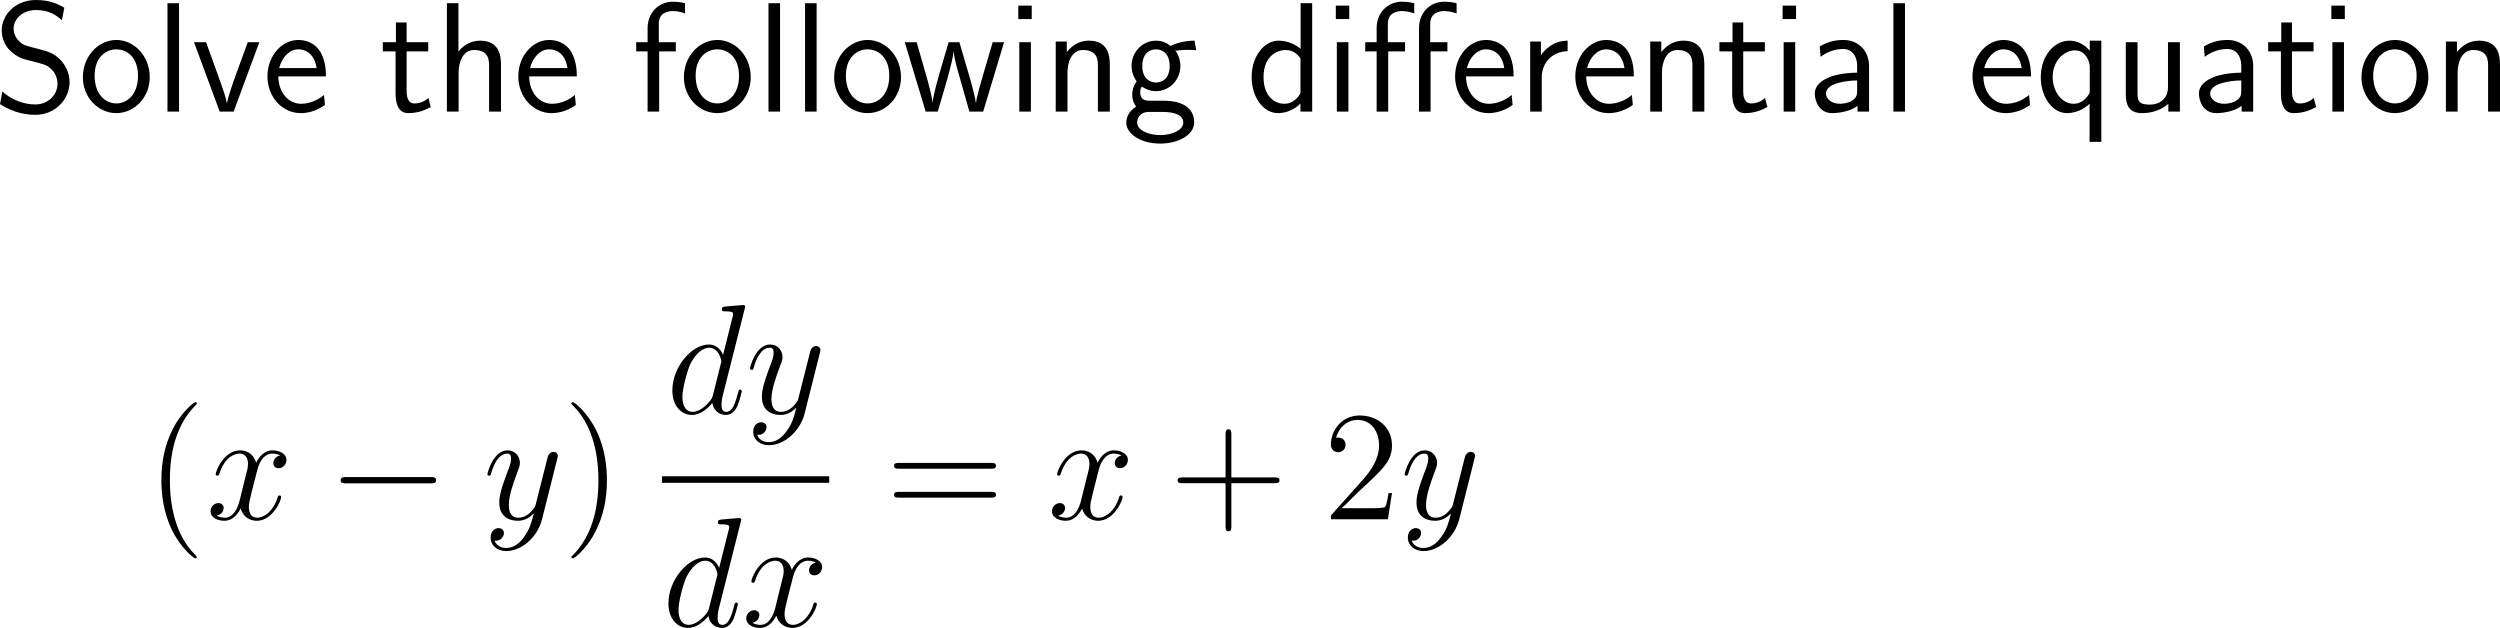 <?xml version="1.0" encoding="UTF-8"?>
<svg xmlns="http://www.w3.org/2000/svg" xmlns:xlink="http://www.w3.org/1999/xlink" width="287.016pt" height="72.088pt" viewBox="0 0 287.016 72.088" version="1.1">
<g id="surface1">
<path style=" stroke:none;fill-rule:nonzero;fill:rgb(0%,0%,0%);fill-opacity:1;" d="M 7.383 0.879 C 6.641 0.469 5.742 0 4.141 0 C 1.738 0 0.195 1.719 0.195 3.516 C 0.195 4.785 0.957 5.605 1.055 5.703 C 1.934 6.582 2.539 6.758 3.691 7.031 C 5.215 7.422 5.449 7.48 6.035 8.086 C 6.328 8.398 6.602 8.984 6.602 9.609 C 6.602 10.84 5.586 11.992 4.043 11.992 C 2.734 11.992 1.328 11.465 0.273 10.508 L 0 11.953 C 1.641 13.027 3.223 13.184 4.043 13.184 C 6.348 13.184 7.988 11.406 7.988 9.414 C 7.988 8.281 7.422 7.422 7.031 6.973 C 6.211 6.094 5.547 5.918 4.355 5.605 C 3.125 5.293 2.676 5.195 2.285 4.824 C 2.051 4.57 1.562 4.121 1.562 3.301 C 1.562 2.207 2.559 1.152 4.141 1.152 C 5.664 1.152 6.465 1.758 7.109 2.324 Z M 7.383 0.879 "/>
<path style=" stroke:none;fill-rule:nonzero;fill:rgb(0%,0%,0%);fill-opacity:1;" d="M 17.191 8.867 C 17.191 6.445 15.414 4.59 13.363 4.59 C 11.254 4.59 9.516 6.484 9.516 8.867 C 9.516 11.211 11.293 12.988 13.344 12.988 C 15.453 12.988 17.191 11.172 17.191 8.867 Z M 13.363 11.875 C 12.074 11.875 10.863 10.801 10.863 8.691 C 10.863 6.523 12.211 5.664 13.344 5.664 C 14.574 5.664 15.844 6.582 15.844 8.691 C 15.844 10.898 14.555 11.875 13.363 11.875 Z M 13.363 11.875 "/>
<path style=" stroke:none;fill-rule:nonzero;fill:rgb(0%,0%,0%);fill-opacity:1;" d="M 20.555 0.371 L 19.227 0.371 L 19.227 12.812 L 20.555 12.812 Z M 20.555 0.371 "/>
<path style=" stroke:none;fill-rule:nonzero;fill:rgb(0%,0%,0%);fill-opacity:1;" d="M 29.773 4.844 L 28.445 4.844 L 27.137 8.418 C 26.824 9.277 26.16 11.172 26.062 11.836 L 26.043 11.836 C 25.945 11.211 25.594 10.234 25.32 9.453 L 23.66 4.844 L 22.273 4.844 L 25.223 12.812 L 26.824 12.812 Z M 29.773 4.844 "/>
<path style=" stroke:none;fill-rule:nonzero;fill:rgb(0%,0%,0%);fill-opacity:1;" d="M 37.422 8.77 C 37.422 8.008 37.344 6.914 36.777 5.957 C 36.035 4.727 34.785 4.59 34.258 4.59 C 32.324 4.59 30.703 6.445 30.703 8.77 C 30.703 11.152 32.422 12.988 34.512 12.988 C 35.332 12.988 36.328 12.754 37.305 12.051 C 37.305 11.973 37.246 11.406 37.246 11.387 C 37.227 11.367 37.207 10.957 37.207 10.898 C 36.133 11.797 35.078 11.914 34.551 11.914 C 33.164 11.914 31.973 10.684 31.953 8.77 Z M 32.051 7.812 C 32.363 6.602 33.203 5.664 34.258 5.664 C 34.824 5.664 36.055 5.918 36.348 7.812 Z M 32.051 7.812 "/>
<path style=" stroke:none;fill-rule:nonzero;fill:rgb(0%,0%,0%);fill-opacity:1;" d="M 46.684 5.898 L 49.164 5.898 L 49.164 4.844 L 46.684 4.844 L 46.684 2.578 L 45.453 2.578 L 45.453 4.844 L 43.949 4.844 L 43.949 5.898 L 45.414 5.898 L 45.414 10.723 C 45.414 11.758 45.648 12.988 46.879 12.988 C 48.09 12.988 48.91 12.578 49.457 12.285 L 49.184 11.25 C 48.559 11.816 47.895 11.875 47.582 11.875 C 46.781 11.875 46.684 11.035 46.684 10.41 Z M 46.684 5.898 "/>
<path style=" stroke:none;fill-rule:nonzero;fill:rgb(0%,0%,0%);fill-opacity:1;" d="M 57.516 7.422 C 57.516 6.328 57.281 4.668 55.113 4.668 C 53.883 4.668 53.062 5.371 52.633 5.918 L 52.633 0.371 L 51.305 0.371 L 51.305 12.812 L 52.652 12.812 L 52.652 8.34 C 52.652 7.246 53.082 5.742 54.43 5.742 C 56.109 5.742 56.148 6.914 56.148 7.539 L 56.148 12.812 L 57.516 12.812 Z M 57.516 7.422 "/>
<path style=" stroke:none;fill-rule:nonzero;fill:rgb(0%,0%,0%);fill-opacity:1;" d="M 66.223 8.77 C 66.223 8.008 66.145 6.914 65.578 5.957 C 64.836 4.727 63.586 4.59 63.059 4.59 C 61.125 4.59 59.504 6.445 59.504 8.77 C 59.504 11.152 61.223 12.988 63.312 12.988 C 64.133 12.988 65.129 12.754 66.105 12.051 C 66.105 11.973 66.047 11.406 66.047 11.387 C 66.027 11.367 66.008 10.957 66.008 10.898 C 64.934 11.797 63.879 11.914 63.352 11.914 C 61.965 11.914 60.773 10.684 60.754 8.77 Z M 60.852 7.812 C 61.164 6.602 62.004 5.664 63.059 5.664 C 63.625 5.664 64.855 5.918 65.148 7.812 Z M 60.852 7.812 "/>
<path style=" stroke:none;fill-rule:nonzero;fill:rgb(0%,0%,0%);fill-opacity:1;" d="M 75.676 5.898 L 77.59 5.898 L 77.59 4.844 L 75.637 4.844 L 75.637 2.695 C 75.637 1.484 76.652 1.27 77.258 1.27 C 77.883 1.27 78.43 1.465 78.645 1.543 L 78.645 0.371 C 78.527 0.332 77.922 0.195 77.277 0.195 C 75.559 0.195 74.348 1.504 74.348 3.242 L 74.348 4.844 L 73.039 4.844 L 73.039 5.898 L 74.348 5.898 L 74.348 12.812 L 75.676 12.812 Z M 75.676 5.898 "/>
<path style=" stroke:none;fill-rule:nonzero;fill:rgb(0%,0%,0%);fill-opacity:1;" d="M 86.191 8.867 C 86.191 6.445 84.414 4.59 82.363 4.59 C 80.254 4.59 78.516 6.484 78.516 8.867 C 78.516 11.211 80.293 12.988 82.344 12.988 C 84.453 12.988 86.191 11.172 86.191 8.867 Z M 82.363 11.875 C 81.074 11.875 79.863 10.801 79.863 8.691 C 79.863 6.523 81.211 5.664 82.344 5.664 C 83.574 5.664 84.844 6.582 84.844 8.691 C 84.844 10.898 83.555 11.875 82.363 11.875 Z M 82.363 11.875 "/>
<path style=" stroke:none;fill-rule:nonzero;fill:rgb(0%,0%,0%);fill-opacity:1;" d="M 89.555 0.371 L 88.227 0.371 L 88.227 12.812 L 89.555 12.812 Z M 89.555 0.371 "/>
<path style=" stroke:none;fill-rule:nonzero;fill:rgb(0%,0%,0%);fill-opacity:1;" d="M 93.754 0.371 L 92.426 0.371 L 92.426 12.812 L 93.754 12.812 Z M 93.754 0.371 "/>
<path style=" stroke:none;fill-rule:nonzero;fill:rgb(0%,0%,0%);fill-opacity:1;" d="M 103.441 8.867 C 103.441 6.445 101.664 4.59 99.613 4.59 C 97.504 4.59 95.766 6.484 95.766 8.867 C 95.766 11.211 97.543 12.988 99.594 12.988 C 101.703 12.988 103.441 11.172 103.441 8.867 Z M 99.613 11.875 C 98.324 11.875 97.113 10.801 97.113 8.691 C 97.113 6.523 98.461 5.664 99.594 5.664 C 100.824 5.664 102.094 6.582 102.094 8.691 C 102.094 10.898 100.805 11.875 99.613 11.875 Z M 99.613 11.875 "/>
<path style=" stroke:none;fill-rule:nonzero;fill:rgb(0%,0%,0%);fill-opacity:1;" d="M 115.277 4.844 L 113.969 4.844 L 112.895 8.496 C 112.641 9.355 112.133 11.035 112.055 11.816 L 112.035 11.816 C 111.996 11.387 111.703 10.176 111.332 8.906 L 110.141 4.844 L 108.91 4.844 L 107.875 8.359 C 107.562 9.473 107.133 11.016 107.074 11.777 L 107.055 11.777 C 107.035 11.426 106.84 10.488 106.508 9.277 L 105.238 4.844 L 103.871 4.844 L 106.273 12.812 L 107.66 12.812 C 108.324 10.547 109.379 7.148 109.477 5.898 L 109.496 5.898 C 109.535 6.621 109.887 7.91 110.023 8.34 L 111.293 12.812 L 112.875 12.812 Z M 115.277 4.844 "/>
<path style=" stroke:none;fill-rule:nonzero;fill:rgb(0%,0%,0%);fill-opacity:1;" d="M 118.449 0.645 L 116.906 0.645 L 116.906 2.188 L 118.449 2.188 Z M 118.352 4.844 L 117.023 4.844 L 117.023 12.812 L 118.352 12.812 Z M 118.352 4.844 "/>
<path style=" stroke:none;fill-rule:nonzero;fill:rgb(0%,0%,0%);fill-opacity:1;" d="M 127.414 7.422 C 127.414 6.328 127.18 4.668 125.012 4.668 C 124.016 4.668 123.156 5.117 122.473 5.977 L 122.473 4.766 L 121.203 4.766 L 121.203 12.812 L 122.551 12.812 L 122.551 8.34 C 122.551 7.246 122.98 5.742 124.328 5.742 C 126.008 5.742 126.047 6.914 126.047 7.539 L 126.047 12.812 L 127.414 12.812 Z M 127.414 7.422 "/>
<path style=" stroke:none;fill-rule:nonzero;fill:rgb(0%,0%,0%);fill-opacity:1;" d="M 134.93 5.742 C 134.93 5.742 134.969 5.781 134.988 5.82 C 135.359 5.781 135.75 5.723 136.414 5.723 C 136.473 5.723 136.883 5.723 137.332 5.762 L 137.137 4.668 C 136.805 4.668 135.574 4.688 134.383 5.273 C 133.797 4.766 133.074 4.668 132.723 4.668 C 131.16 4.668 129.91 5.977 129.91 7.559 C 129.91 8.203 130.105 8.789 130.496 9.336 C 130.086 9.902 129.988 10.449 129.988 10.879 C 129.988 11.543 130.242 11.992 130.438 12.227 C 129.52 12.812 129.305 13.574 129.305 14.082 C 129.305 15.391 131.004 16.484 133.191 16.484 C 135.379 16.484 137.098 15.43 137.098 14.062 C 137.098 11.562 134.188 11.562 133.465 11.562 L 131.941 11.562 C 131.688 11.562 130.906 11.562 130.906 10.605 C 130.906 10.215 130.984 10.098 131.102 9.941 C 131.395 10.156 131.98 10.469 132.703 10.469 C 134.246 10.469 135.516 9.199 135.516 7.559 C 135.516 6.914 135.281 6.25 134.91 5.762 Z M 132.723 9.473 C 131.941 9.473 131.141 8.945 131.141 7.578 C 131.141 5.977 132.156 5.664 132.703 5.664 C 133.504 5.664 134.285 6.191 134.285 7.559 C 134.285 9.16 133.289 9.473 132.723 9.473 Z M 133.484 12.852 C 133.875 12.852 135.848 12.852 135.848 14.082 C 135.848 14.902 134.617 15.508 133.211 15.508 C 131.805 15.508 130.555 14.941 130.555 14.062 C 130.555 14.023 130.555 12.852 131.922 12.852 Z M 133.484 12.852 "/>
<path style=" stroke:none;fill-rule:nonzero;fill:rgb(0%,0%,0%);fill-opacity:1;" d="M 150.648 0.371 L 149.32 0.371 L 149.32 5.605 C 148.5 4.922 147.562 4.668 146.801 4.668 C 145.102 4.668 143.695 6.504 143.695 8.828 C 143.695 11.152 145.023 12.988 146.723 12.988 C 147.387 12.988 148.402 12.773 149.301 11.895 L 149.301 12.812 L 150.648 12.812 Z M 149.301 10.703 C 148.871 11.465 148.227 11.914 147.445 11.914 C 146.352 11.914 145.062 11.074 145.062 8.848 C 145.062 6.465 146.586 5.742 147.621 5.742 C 148.324 5.742 148.891 6.113 149.301 6.699 Z M 149.301 10.703 "/>
<path style=" stroke:none;fill-rule:nonzero;fill:rgb(0%,0%,0%);fill-opacity:1;" d="M 154.902 0.645 L 153.359 0.645 L 153.359 2.188 L 154.902 2.188 Z M 154.805 4.844 L 153.477 4.844 L 153.477 12.812 L 154.805 12.812 Z M 154.805 4.844 "/>
<path style=" stroke:none;fill-rule:nonzero;fill:rgb(0%,0%,0%);fill-opacity:1;" d="M 159.375 5.898 L 161.309 5.898 L 161.309 4.844 L 159.336 4.844 L 159.336 2.695 C 159.336 1.445 160.43 1.27 160.957 1.27 C 161.602 1.27 162.129 1.465 162.363 1.543 L 162.363 0.371 C 162.148 0.312 161.602 0.195 160.977 0.195 C 159.336 0.195 158.047 1.426 158.047 3.242 L 158.047 4.844 L 156.738 4.844 L 156.738 5.898 L 158.047 5.898 L 158.047 12.812 L 159.375 12.812 Z M 164.238 5.898 L 166.172 5.898 L 166.172 4.844 L 164.199 4.844 L 164.199 2.695 C 164.199 1.445 165.293 1.27 165.801 1.27 C 166.445 1.27 166.992 1.465 167.227 1.543 L 167.227 0.371 C 167.012 0.312 166.445 0.195 165.82 0.195 C 164.199 0.195 162.91 1.426 162.91 3.242 L 162.91 12.812 L 164.238 12.812 Z M 164.238 5.898 "/>
<path style=" stroke:none;fill-rule:nonzero;fill:rgb(0%,0%,0%);fill-opacity:1;" d="M 173.773 8.77 C 173.773 8.008 173.695 6.914 173.129 5.957 C 172.387 4.727 171.137 4.59 170.609 4.59 C 168.676 4.59 167.055 6.445 167.055 8.77 C 167.055 11.152 168.773 12.988 170.863 12.988 C 171.684 12.988 172.68 12.754 173.656 12.051 C 173.656 11.973 173.598 11.406 173.598 11.387 C 173.578 11.367 173.559 10.957 173.559 10.898 C 172.484 11.797 171.43 11.914 170.902 11.914 C 169.516 11.914 168.324 10.684 168.305 8.77 Z M 168.402 7.812 C 168.715 6.602 169.555 5.664 170.609 5.664 C 171.176 5.664 172.406 5.918 172.699 7.812 Z M 168.402 7.812 "/>
<path style=" stroke:none;fill-rule:nonzero;fill:rgb(0%,0%,0%);fill-opacity:1;" d="M 177.004 8.887 C 177.004 7.07 178.352 5.898 179.973 5.879 L 179.973 4.668 C 178.332 4.688 177.395 5.645 176.906 6.348 L 176.906 4.766 L 175.676 4.766 L 175.676 12.812 L 177.004 12.812 Z M 177.004 8.887 "/>
<path style=" stroke:none;fill-rule:nonzero;fill:rgb(0%,0%,0%);fill-opacity:1;" d="M 187.574 8.77 C 187.574 8.008 187.496 6.914 186.93 5.957 C 186.188 4.727 184.938 4.59 184.41 4.59 C 182.477 4.59 180.855 6.445 180.855 8.77 C 180.855 11.152 182.574 12.988 184.664 12.988 C 185.484 12.988 186.48 12.754 187.457 12.051 C 187.457 11.973 187.398 11.406 187.398 11.387 C 187.379 11.367 187.359 10.957 187.359 10.898 C 186.285 11.797 185.23 11.914 184.703 11.914 C 183.316 11.914 182.125 10.684 182.105 8.77 Z M 182.203 7.812 C 182.516 6.602 183.355 5.664 184.41 5.664 C 184.977 5.664 186.207 5.918 186.5 7.812 Z M 182.203 7.812 "/>
<path style=" stroke:none;fill-rule:nonzero;fill:rgb(0%,0%,0%);fill-opacity:1;" d="M 195.668 7.422 C 195.668 6.328 195.434 4.668 193.266 4.668 C 192.27 4.668 191.41 5.117 190.727 5.977 L 190.727 4.766 L 189.457 4.766 L 189.457 12.812 L 190.805 12.812 L 190.805 8.34 C 190.805 7.246 191.234 5.742 192.582 5.742 C 194.262 5.742 194.301 6.914 194.301 7.539 L 194.301 12.812 L 195.668 12.812 Z M 195.668 7.422 "/>
<path style=" stroke:none;fill-rule:nonzero;fill:rgb(0%,0%,0%);fill-opacity:1;" d="M 200.133 5.898 L 202.617 5.898 L 202.617 4.844 L 200.133 4.844 L 200.133 2.578 L 198.906 2.578 L 198.906 4.844 L 197.398 4.844 L 197.398 5.898 L 198.867 5.898 L 198.867 10.723 C 198.867 11.758 199.102 12.988 200.328 12.988 C 201.539 12.988 202.359 12.578 202.906 12.285 L 202.633 11.25 C 202.008 11.816 201.344 11.875 201.031 11.875 C 200.234 11.875 200.133 11.035 200.133 10.41 Z M 200.133 5.898 "/>
<path style=" stroke:none;fill-rule:nonzero;fill:rgb(0%,0%,0%);fill-opacity:1;" d="M 206.199 0.645 L 204.656 0.645 L 204.656 2.188 L 206.199 2.188 Z M 206.102 4.844 L 204.773 4.844 L 204.773 12.812 L 206.102 12.812 Z M 206.102 4.844 "/>
<path style=" stroke:none;fill-rule:nonzero;fill:rgb(0%,0%,0%);fill-opacity:1;" d="M 214.578 7.559 C 214.578 5.84 213.348 4.59 211.668 4.59 C 210.594 4.59 209.793 4.824 208.914 5.332 L 209.012 6.523 C 209.812 5.938 210.633 5.625 211.668 5.625 C 212.488 5.625 213.211 6.289 213.211 7.598 L 213.211 8.34 C 212.41 8.359 211.336 8.418 210.262 8.77 C 209.051 9.199 208.348 9.863 208.348 10.742 C 208.348 11.543 208.816 12.988 210.34 12.988 C 211.336 12.988 212.586 12.695 213.25 12.148 L 213.25 12.812 L 214.578 12.812 Z M 213.211 10.41 C 213.211 10.762 213.211 11.191 212.625 11.562 C 212.137 11.855 211.531 11.914 211.258 11.914 C 210.301 11.914 209.637 11.387 209.637 10.742 C 209.637 9.512 212.117 9.238 213.211 9.238 Z M 213.211 10.41 "/>
<path style=" stroke:none;fill-rule:nonzero;fill:rgb(0%,0%,0%);fill-opacity:1;" d="M 218.703 0.371 L 217.375 0.371 L 217.375 12.812 L 218.703 12.812 Z M 218.703 0.371 "/>
<path style=" stroke:none;fill-rule:nonzero;fill:rgb(0%,0%,0%);fill-opacity:1;" d="M 233.172 8.77 C 233.172 8.008 233.094 6.914 232.527 5.957 C 231.785 4.727 230.535 4.59 230.008 4.59 C 228.074 4.59 226.453 6.445 226.453 8.77 C 226.453 11.152 228.172 12.988 230.262 12.988 C 231.082 12.988 232.078 12.754 233.055 12.051 C 233.055 11.973 232.996 11.406 232.996 11.387 C 232.977 11.367 232.957 10.957 232.957 10.898 C 231.883 11.797 230.828 11.914 230.301 11.914 C 228.914 11.914 227.723 10.684 227.703 8.77 Z M 227.801 7.812 C 228.113 6.602 228.953 5.664 230.008 5.664 C 230.574 5.664 231.805 5.918 232.098 7.812 Z M 227.801 7.812 "/>
<path style=" stroke:none;fill-rule:nonzero;fill:rgb(0%,0%,0%);fill-opacity:1;" d="M 241.246 4.668 L 239.918 4.668 L 239.918 5.82 C 239.449 5.273 238.668 4.668 237.574 4.668 C 235.816 4.668 234.293 6.445 234.293 8.848 C 234.293 11.133 235.621 12.988 237.301 12.988 C 238.688 12.988 239.645 12.168 239.898 11.895 L 239.898 16.289 L 241.246 16.289 Z M 239.918 10.312 C 239.918 10.664 239.918 10.684 239.723 10.957 C 239.234 11.68 238.59 11.914 238.062 11.914 C 236.715 11.914 235.66 10.508 235.66 8.848 C 235.66 7.012 236.949 5.781 238.219 5.781 C 239.371 5.781 239.918 6.953 239.918 7.676 Z M 239.918 10.312 "/>
<path style=" stroke:none;fill-rule:nonzero;fill:rgb(0%,0%,0%);fill-opacity:1;" d="M 250.266 4.844 L 248.898 4.844 L 248.898 9.98 C 248.898 11.348 247.961 12.012 246.789 12.012 C 245.539 12.012 245.402 11.543 245.402 10.742 L 245.402 4.844 L 244.055 4.844 L 244.055 10.82 C 244.055 12.109 244.465 12.988 245.93 12.988 C 246.438 12.988 247.844 12.91 248.938 11.914 L 248.938 12.812 L 250.266 12.812 Z M 250.266 4.844 "/>
<path style=" stroke:none;fill-rule:nonzero;fill:rgb(0%,0%,0%);fill-opacity:1;" d="M 258.68 7.559 C 258.68 5.84 257.449 4.59 255.77 4.59 C 254.695 4.59 253.895 4.824 253.016 5.332 L 253.113 6.523 C 253.914 5.938 254.734 5.625 255.77 5.625 C 256.59 5.625 257.312 6.289 257.312 7.598 L 257.312 8.34 C 256.512 8.359 255.438 8.418 254.363 8.77 C 253.152 9.199 252.449 9.863 252.449 10.742 C 252.449 11.543 252.918 12.988 254.441 12.988 C 255.438 12.988 256.688 12.695 257.352 12.148 L 257.352 12.812 L 258.68 12.812 Z M 257.312 10.41 C 257.312 10.762 257.312 11.191 256.727 11.562 C 256.238 11.855 255.633 11.914 255.359 11.914 C 254.402 11.914 253.738 11.387 253.738 10.742 C 253.738 9.512 256.219 9.238 257.312 9.238 Z M 257.312 10.41 "/>
<path style=" stroke:none;fill-rule:nonzero;fill:rgb(0%,0%,0%);fill-opacity:1;" d="M 263.133 5.898 L 265.613 5.898 L 265.613 4.844 L 263.133 4.844 L 263.133 2.578 L 261.902 2.578 L 261.902 4.844 L 260.398 4.844 L 260.398 5.898 L 261.863 5.898 L 261.863 10.723 C 261.863 11.758 262.098 12.988 263.328 12.988 C 264.539 12.988 265.359 12.578 265.906 12.285 L 265.633 11.25 C 265.008 11.816 264.344 11.875 264.031 11.875 C 263.23 11.875 263.133 11.035 263.133 10.41 Z M 263.133 5.898 "/>
<path style=" stroke:none;fill-rule:nonzero;fill:rgb(0%,0%,0%);fill-opacity:1;" d="M 269.199 0.645 L 267.656 0.645 L 267.656 2.188 L 269.199 2.188 Z M 269.102 4.844 L 267.773 4.844 L 267.773 12.812 L 269.102 12.812 Z M 269.102 4.844 "/>
<path style=" stroke:none;fill-rule:nonzero;fill:rgb(0%,0%,0%);fill-opacity:1;" d="M 278.789 8.867 C 278.789 6.445 277.012 4.59 274.961 4.59 C 272.852 4.59 271.113 6.484 271.113 8.867 C 271.113 11.211 272.891 12.988 274.941 12.988 C 277.051 12.988 278.789 11.172 278.789 8.867 Z M 274.961 11.875 C 273.672 11.875 272.461 10.801 272.461 8.691 C 272.461 6.523 273.809 5.664 274.941 5.664 C 276.172 5.664 277.441 6.582 277.441 8.691 C 277.441 10.898 276.152 11.875 274.961 11.875 Z M 274.961 11.875 "/>
<path style=" stroke:none;fill-rule:nonzero;fill:rgb(0%,0%,0%);fill-opacity:1;" d="M 287.016 7.422 C 287.016 6.328 286.781 4.668 284.613 4.668 C 283.617 4.668 282.758 5.117 282.074 5.977 L 282.074 4.766 L 280.805 4.766 L 280.805 12.812 L 282.152 12.812 L 282.152 8.34 C 282.152 7.246 282.582 5.742 283.93 5.742 C 285.609 5.742 285.648 6.914 285.648 7.539 L 285.648 12.812 L 287.016 12.812 Z M 287.016 7.422 "/>
<path style=" stroke:none;fill-rule:nonzero;fill:rgb(0%,0%,0%);fill-opacity:1;" d="M 22.59 63.969 C 22.59 63.91 22.59 63.871 22.297 63.578 C 20.5 61.762 19.504 58.812 19.504 55.141 C 19.504 51.664 20.344 48.676 22.414 46.566 C 22.59 46.391 22.59 46.371 22.59 46.312 C 22.59 46.195 22.512 46.176 22.434 46.176 C 22.199 46.176 20.734 47.465 19.855 49.223 C 18.938 51.02 18.527 52.953 18.527 55.141 C 18.527 56.742 18.781 58.871 19.719 60.805 C 20.773 62.953 22.238 64.105 22.434 64.105 C 22.512 64.105 22.59 64.086 22.59 63.969 Z M 22.59 63.969 "/>
<path style=" stroke:none;fill-rule:nonzero;fill:rgb(0%,0%,0%);fill-opacity:1;" d="M 32.164 52.289 C 31.598 52.406 31.383 52.836 31.383 53.168 C 31.383 53.598 31.715 53.754 31.969 53.754 C 32.516 53.754 32.887 53.285 32.887 52.797 C 32.887 52.055 32.027 51.703 31.266 51.703 C 30.172 51.703 29.566 52.777 29.41 53.129 C 29 51.781 27.887 51.703 27.555 51.703 C 25.738 51.703 24.762 54.047 24.762 54.457 C 24.762 54.516 24.84 54.613 24.957 54.613 C 25.094 54.613 25.133 54.496 25.172 54.438 C 25.777 52.445 26.988 52.074 27.496 52.074 C 28.316 52.074 28.473 52.816 28.473 53.246 C 28.473 53.637 28.375 54.047 28.141 54.906 L 27.535 57.367 C 27.281 58.441 26.754 59.438 25.797 59.438 C 25.719 59.438 25.27 59.438 24.879 59.203 C 25.523 59.066 25.68 58.539 25.68 58.324 C 25.68 57.973 25.406 57.758 25.074 57.758 C 24.645 57.758 24.176 58.129 24.176 58.695 C 24.176 59.457 25.016 59.789 25.777 59.789 C 26.637 59.789 27.262 59.105 27.633 58.383 C 27.926 59.438 28.805 59.789 29.469 59.789 C 31.305 59.789 32.281 57.445 32.281 57.055 C 32.281 56.957 32.203 56.879 32.086 56.879 C 31.93 56.879 31.91 56.977 31.871 57.113 C 31.383 58.695 30.328 59.438 29.527 59.438 C 28.902 59.438 28.57 58.969 28.57 58.227 C 28.57 57.836 28.629 57.543 28.922 56.371 L 29.547 53.93 C 29.82 52.855 30.426 52.074 31.246 52.074 C 31.285 52.074 31.793 52.074 32.164 52.289 Z M 32.164 52.289 "/>
<path style=" stroke:none;fill-rule:nonzero;fill:rgb(0%,0%,0%);fill-opacity:1;" d="M 49.438 55.492 C 49.75 55.492 50.062 55.492 50.062 55.141 C 50.062 54.77 49.75 54.77 49.438 54.77 L 39.73 54.77 C 39.438 54.77 39.105 54.77 39.105 55.141 C 39.105 55.492 39.438 55.492 39.73 55.492 Z M 49.438 55.492 "/>
<path style=" stroke:none;fill-rule:nonzero;fill:rgb(0%,0%,0%);fill-opacity:1;" d="M 60.176 61.625 C 59.707 62.309 59.004 62.914 58.125 62.914 C 57.91 62.914 57.051 62.875 56.777 62.055 C 56.836 62.074 56.914 62.074 56.953 62.074 C 57.5 62.074 57.852 61.605 57.852 61.195 C 57.852 60.785 57.52 60.629 57.246 60.629 C 56.953 60.629 56.328 60.844 56.328 61.723 C 56.328 62.641 57.109 63.266 58.125 63.266 C 59.922 63.266 61.719 61.625 62.227 59.633 L 63.984 52.641 C 64.004 52.543 64.043 52.445 64.043 52.328 C 64.043 52.074 63.828 51.879 63.555 51.879 C 63.398 51.879 63.008 51.957 62.871 52.504 L 61.543 57.758 C 61.465 58.09 61.465 58.129 61.309 58.324 C 60.957 58.832 60.371 59.438 59.512 59.438 C 58.496 59.438 58.418 58.441 58.418 57.973 C 58.418 56.938 58.887 55.57 59.375 54.262 C 59.57 53.754 59.688 53.5 59.688 53.148 C 59.688 52.387 59.141 51.703 58.262 51.703 C 56.621 51.703 55.957 54.301 55.957 54.457 C 55.957 54.516 56.016 54.613 56.152 54.613 C 56.309 54.613 56.328 54.535 56.406 54.281 C 56.836 52.777 57.52 52.074 58.203 52.074 C 58.379 52.074 58.672 52.074 58.672 52.66 C 58.672 53.129 58.477 53.637 58.203 54.32 C 57.324 56.664 57.324 57.27 57.324 57.699 C 57.324 59.398 58.555 59.789 59.453 59.789 C 59.961 59.789 60.605 59.633 61.25 58.969 L 61.27 58.988 C 60.996 60.043 60.82 60.746 60.176 61.625 Z M 60.176 61.625 "/>
<path style=" stroke:none;fill-rule:nonzero;fill:rgb(0%,0%,0%);fill-opacity:1;" d="M 69.68 55.141 C 69.68 53.793 69.504 51.566 68.488 49.477 C 67.434 47.328 65.969 46.176 65.773 46.176 C 65.695 46.176 65.598 46.195 65.598 46.312 C 65.598 46.371 65.598 46.391 65.91 46.703 C 67.707 48.52 68.703 51.469 68.703 55.141 C 68.703 58.617 67.863 61.605 65.793 63.715 C 65.598 63.871 65.598 63.91 65.598 63.969 C 65.598 64.086 65.695 64.105 65.773 64.105 C 66.008 64.105 67.473 62.816 68.352 61.059 C 69.27 59.242 69.68 57.309 69.68 55.141 Z M 69.68 55.141 "/>
<path style=" stroke:none;fill-rule:nonzero;fill:rgb(0%,0%,0%);fill-opacity:1;" d="M 85.492 35.469 C 85.512 35.391 85.551 35.293 85.551 35.195 C 85.551 35.02 85.355 35.02 85.316 35.02 C 85.316 35.02 84.438 35.098 84.34 35.098 C 84.027 35.117 83.773 35.156 83.441 35.176 C 82.992 35.215 82.875 35.234 82.875 35.547 C 82.875 35.742 83.012 35.742 83.266 35.742 C 84.145 35.742 84.164 35.898 84.164 36.074 C 84.164 36.191 84.125 36.328 84.105 36.387 L 83.012 40.742 C 82.816 40.273 82.328 39.551 81.391 39.551 C 79.379 39.551 77.191 42.168 77.191 44.824 C 77.191 46.602 78.227 47.637 79.438 47.637 C 80.434 47.637 81.273 46.875 81.781 46.27 C 81.957 47.344 82.797 47.637 83.344 47.637 C 83.871 47.637 84.301 47.324 84.633 46.68 C 84.906 46.055 85.16 44.961 85.16 44.902 C 85.16 44.805 85.102 44.727 84.984 44.727 C 84.828 44.727 84.809 44.824 84.73 45.098 C 84.457 46.152 84.125 47.285 83.383 47.285 C 82.875 47.285 82.836 46.816 82.836 46.465 C 82.836 46.387 82.836 46.016 82.953 45.508 Z M 81.859 45.332 C 81.781 45.625 81.781 45.664 81.527 46.016 C 81.137 46.504 80.336 47.285 79.496 47.285 C 78.773 47.285 78.344 46.621 78.344 45.566 C 78.344 44.57 78.91 42.559 79.242 41.816 C 79.867 40.566 80.707 39.922 81.391 39.922 C 82.582 39.922 82.816 41.387 82.816 41.523 C 82.816 41.543 82.758 41.777 82.738 41.816 Z M 81.859 45.332 "/>
<path style=" stroke:none;fill-rule:nonzero;fill:rgb(0%,0%,0%);fill-opacity:1;" d="M 90.324 49.473 C 89.855 50.156 89.152 50.762 88.273 50.762 C 88.059 50.762 87.199 50.723 86.926 49.902 C 86.984 49.922 87.062 49.922 87.102 49.922 C 87.648 49.922 88 49.453 88 49.043 C 88 48.633 87.668 48.477 87.395 48.477 C 87.102 48.477 86.477 48.691 86.477 49.57 C 86.477 50.488 87.258 51.113 88.273 51.113 C 90.07 51.113 91.867 49.473 92.375 47.48 L 94.133 40.488 C 94.152 40.391 94.191 40.293 94.191 40.176 C 94.191 39.922 93.977 39.727 93.703 39.727 C 93.547 39.727 93.156 39.805 93.02 40.352 L 91.691 45.605 C 91.613 45.938 91.613 45.977 91.457 46.172 C 91.105 46.68 90.52 47.285 89.66 47.285 C 88.645 47.285 88.566 46.289 88.566 45.82 C 88.566 44.785 89.035 43.418 89.523 42.109 C 89.719 41.602 89.836 41.348 89.836 40.996 C 89.836 40.234 89.289 39.551 88.41 39.551 C 86.77 39.551 86.105 42.148 86.105 42.305 C 86.105 42.363 86.164 42.461 86.301 42.461 C 86.457 42.461 86.477 42.383 86.555 42.129 C 86.984 40.625 87.668 39.922 88.352 39.922 C 88.527 39.922 88.82 39.922 88.82 40.508 C 88.82 40.977 88.625 41.484 88.352 42.168 C 87.473 44.512 87.473 45.117 87.473 45.547 C 87.473 47.246 88.703 47.637 89.602 47.637 C 90.109 47.637 90.754 47.48 91.398 46.816 L 91.418 46.836 C 91.145 47.891 90.969 48.594 90.324 49.473 Z M 90.324 49.473 "/>
<path style=" stroke:none;fill-rule:nonzero;fill:rgb(0%,0%,0%);fill-opacity:1;" d="M 76 54.68 L 95.199 54.68 L 95.199 55.43 L 76 55.43 Z M 76 54.68 "/>
<path style=" stroke:none;fill-rule:nonzero;fill:rgb(0%,0%,0%);fill-opacity:1;" d="M 85.043 59.922 C 85.062 59.844 85.102 59.746 85.102 59.648 C 85.102 59.473 84.906 59.473 84.867 59.473 C 84.867 59.473 83.988 59.551 83.891 59.551 C 83.578 59.57 83.324 59.609 82.992 59.629 C 82.543 59.668 82.426 59.688 82.426 60 C 82.426 60.195 82.562 60.195 82.816 60.195 C 83.695 60.195 83.715 60.352 83.715 60.527 C 83.715 60.645 83.676 60.781 83.656 60.84 L 82.562 65.195 C 82.367 64.727 81.879 64.004 80.941 64.004 C 78.93 64.004 76.742 66.621 76.742 69.277 C 76.742 71.055 77.777 72.09 78.988 72.09 C 79.984 72.09 80.824 71.328 81.332 70.723 C 81.508 71.797 82.348 72.09 82.895 72.09 C 83.422 72.09 83.852 71.777 84.184 71.133 C 84.457 70.508 84.711 69.414 84.711 69.355 C 84.711 69.258 84.652 69.18 84.535 69.18 C 84.379 69.18 84.359 69.277 84.281 69.551 C 84.008 70.605 83.676 71.738 82.934 71.738 C 82.426 71.738 82.387 71.27 82.387 70.918 C 82.387 70.84 82.387 70.469 82.504 69.961 Z M 81.41 69.785 C 81.332 70.078 81.332 70.117 81.078 70.469 C 80.688 70.957 79.887 71.738 79.047 71.738 C 78.324 71.738 77.895 71.074 77.895 70.02 C 77.895 69.023 78.461 67.012 78.793 66.27 C 79.418 65.02 80.258 64.375 80.941 64.375 C 82.133 64.375 82.367 65.84 82.367 65.977 C 82.367 65.996 82.309 66.23 82.289 66.27 Z M 81.41 69.785 "/>
<path style=" stroke:none;fill-rule:nonzero;fill:rgb(0%,0%,0%);fill-opacity:1;" d="M 93.664 64.59 C 93.098 64.707 92.883 65.137 92.883 65.469 C 92.883 65.898 93.215 66.055 93.469 66.055 C 94.016 66.055 94.387 65.586 94.387 65.098 C 94.387 64.355 93.527 64.004 92.766 64.004 C 91.672 64.004 91.066 65.078 90.91 65.43 C 90.5 64.082 89.387 64.004 89.055 64.004 C 87.238 64.004 86.262 66.348 86.262 66.758 C 86.262 66.816 86.34 66.914 86.457 66.914 C 86.594 66.914 86.633 66.797 86.672 66.738 C 87.277 64.746 88.488 64.375 88.996 64.375 C 89.816 64.375 89.973 65.117 89.973 65.547 C 89.973 65.938 89.875 66.348 89.641 67.207 L 89.035 69.668 C 88.781 70.742 88.254 71.738 87.297 71.738 C 87.219 71.738 86.77 71.738 86.379 71.504 C 87.023 71.367 87.18 70.84 87.18 70.625 C 87.18 70.273 86.906 70.059 86.574 70.059 C 86.145 70.059 85.676 70.43 85.676 70.996 C 85.676 71.758 86.516 72.09 87.277 72.09 C 88.137 72.09 88.762 71.406 89.133 70.684 C 89.426 71.738 90.305 72.09 90.969 72.09 C 92.805 72.09 93.781 69.746 93.781 69.355 C 93.781 69.258 93.703 69.18 93.586 69.18 C 93.43 69.18 93.41 69.277 93.371 69.414 C 92.883 70.996 91.828 71.738 91.027 71.738 C 90.402 71.738 90.07 71.27 90.07 70.527 C 90.07 70.137 90.129 69.844 90.422 68.672 L 91.047 66.23 C 91.32 65.156 91.926 64.375 92.746 64.375 C 92.785 64.375 93.293 64.375 93.664 64.59 Z M 93.664 64.59 "/>
<path style=" stroke:none;fill-rule:nonzero;fill:rgb(0%,0%,0%);fill-opacity:1;" d="M 113.777 53.812 C 114.031 53.812 114.344 53.812 114.344 53.48 C 114.344 53.148 114.031 53.148 113.777 53.148 L 103.211 53.148 C 102.957 53.148 102.645 53.148 102.645 53.461 C 102.645 53.812 102.938 53.812 103.211 53.812 Z M 113.777 57.133 C 114.031 57.133 114.344 57.133 114.344 56.82 C 114.344 56.469 114.031 56.469 113.777 56.469 L 103.211 56.469 C 102.957 56.469 102.645 56.469 102.645 56.801 C 102.645 57.133 102.938 57.133 103.211 57.133 Z M 113.777 57.133 "/>
<path style=" stroke:none;fill-rule:nonzero;fill:rgb(0%,0%,0%);fill-opacity:1;" d="M 128.766 52.289 C 128.199 52.406 127.984 52.836 127.984 53.168 C 127.984 53.598 128.316 53.754 128.57 53.754 C 129.117 53.754 129.488 53.285 129.488 52.797 C 129.488 52.055 128.629 51.703 127.867 51.703 C 126.773 51.703 126.168 52.777 126.012 53.129 C 125.602 51.781 124.488 51.703 124.156 51.703 C 122.34 51.703 121.363 54.047 121.363 54.457 C 121.363 54.516 121.441 54.613 121.559 54.613 C 121.695 54.613 121.734 54.496 121.773 54.438 C 122.379 52.445 123.59 52.074 124.098 52.074 C 124.918 52.074 125.074 52.816 125.074 53.246 C 125.074 53.637 124.977 54.047 124.742 54.906 L 124.137 57.367 C 123.883 58.441 123.355 59.438 122.398 59.438 C 122.32 59.438 121.871 59.438 121.48 59.203 C 122.125 59.066 122.281 58.539 122.281 58.324 C 122.281 57.973 122.008 57.758 121.676 57.758 C 121.246 57.758 120.777 58.129 120.777 58.695 C 120.777 59.457 121.617 59.789 122.379 59.789 C 123.238 59.789 123.863 59.105 124.234 58.383 C 124.527 59.438 125.406 59.789 126.07 59.789 C 127.906 59.789 128.883 57.445 128.883 57.055 C 128.883 56.957 128.805 56.879 128.688 56.879 C 128.531 56.879 128.512 56.977 128.473 57.113 C 127.984 58.695 126.93 59.438 126.129 59.438 C 125.504 59.438 125.172 58.969 125.172 58.227 C 125.172 57.836 125.23 57.543 125.523 56.371 L 126.148 53.93 C 126.422 52.855 127.027 52.074 127.848 52.074 C 127.887 52.074 128.395 52.074 128.766 52.289 Z M 128.766 52.289 "/>
<path style=" stroke:none;fill-rule:nonzero;fill:rgb(0%,0%,0%);fill-opacity:1;" d="M 141.367 55.473 L 146.328 55.473 C 146.582 55.473 146.895 55.473 146.895 55.141 C 146.895 54.809 146.582 54.809 146.328 54.809 L 141.367 54.809 L 141.367 49.867 C 141.367 49.613 141.367 49.281 141.055 49.281 C 140.703 49.281 140.703 49.594 140.703 49.867 L 140.703 54.809 L 135.762 54.809 C 135.508 54.809 135.195 54.809 135.195 55.141 C 135.195 55.473 135.488 55.473 135.762 55.473 L 140.703 55.473 L 140.703 60.414 C 140.703 60.668 140.703 61 141.035 61 C 141.367 61 141.367 60.688 141.367 60.414 Z M 141.367 55.473 "/>
<path style=" stroke:none;fill-rule:nonzero;fill:rgb(0%,0%,0%);fill-opacity:1;" d="M 159.809 56.605 L 159.418 56.605 C 159.359 56.898 159.223 57.895 159.027 58.188 C 158.91 58.344 157.895 58.344 157.348 58.344 L 154.027 58.344 C 154.516 57.934 155.609 56.781 156.078 56.352 C 158.812 53.832 159.809 52.914 159.809 51.137 C 159.809 49.066 158.168 47.699 156.098 47.699 C 154.008 47.699 152.797 49.457 152.797 51 C 152.797 51.918 153.578 51.918 153.637 51.918 C 154.008 51.918 154.477 51.645 154.477 51.078 C 154.477 50.57 154.145 50.238 153.637 50.238 C 153.48 50.238 153.441 50.238 153.383 50.258 C 153.734 49.027 154.691 48.207 155.863 48.207 C 157.387 48.207 158.324 49.477 158.324 51.137 C 158.324 52.66 157.445 53.988 156.41 55.141 L 152.797 59.184 L 152.797 59.613 L 159.34 59.613 Z M 159.809 56.605 "/>
<path style=" stroke:none;fill-rule:nonzero;fill:rgb(0%,0%,0%);fill-opacity:1;" d="M 165.477 61.625 C 165.008 62.309 164.305 62.914 163.426 62.914 C 163.211 62.914 162.352 62.875 162.078 62.055 C 162.137 62.074 162.215 62.074 162.254 62.074 C 162.801 62.074 163.152 61.605 163.152 61.195 C 163.152 60.785 162.82 60.629 162.547 60.629 C 162.254 60.629 161.629 60.844 161.629 61.723 C 161.629 62.641 162.41 63.266 163.426 63.266 C 165.223 63.266 167.02 61.625 167.527 59.633 L 169.285 52.641 C 169.305 52.543 169.344 52.445 169.344 52.328 C 169.344 52.074 169.129 51.879 168.855 51.879 C 168.699 51.879 168.309 51.957 168.172 52.504 L 166.844 57.758 C 166.766 58.09 166.766 58.129 166.609 58.324 C 166.258 58.832 165.672 59.438 164.812 59.438 C 163.797 59.438 163.719 58.441 163.719 57.973 C 163.719 56.938 164.188 55.57 164.676 54.262 C 164.871 53.754 164.988 53.5 164.988 53.148 C 164.988 52.387 164.441 51.703 163.562 51.703 C 161.922 51.703 161.258 54.301 161.258 54.457 C 161.258 54.516 161.316 54.613 161.453 54.613 C 161.609 54.613 161.629 54.535 161.707 54.281 C 162.137 52.777 162.82 52.074 163.504 52.074 C 163.68 52.074 163.973 52.074 163.973 52.66 C 163.973 53.129 163.777 53.637 163.504 54.32 C 162.625 56.664 162.625 57.27 162.625 57.699 C 162.625 59.398 163.855 59.789 164.754 59.789 C 165.262 59.789 165.906 59.633 166.551 58.969 L 166.57 58.988 C 166.297 60.043 166.121 60.746 165.477 61.625 Z M 165.477 61.625 "/>
</g>
</svg>
